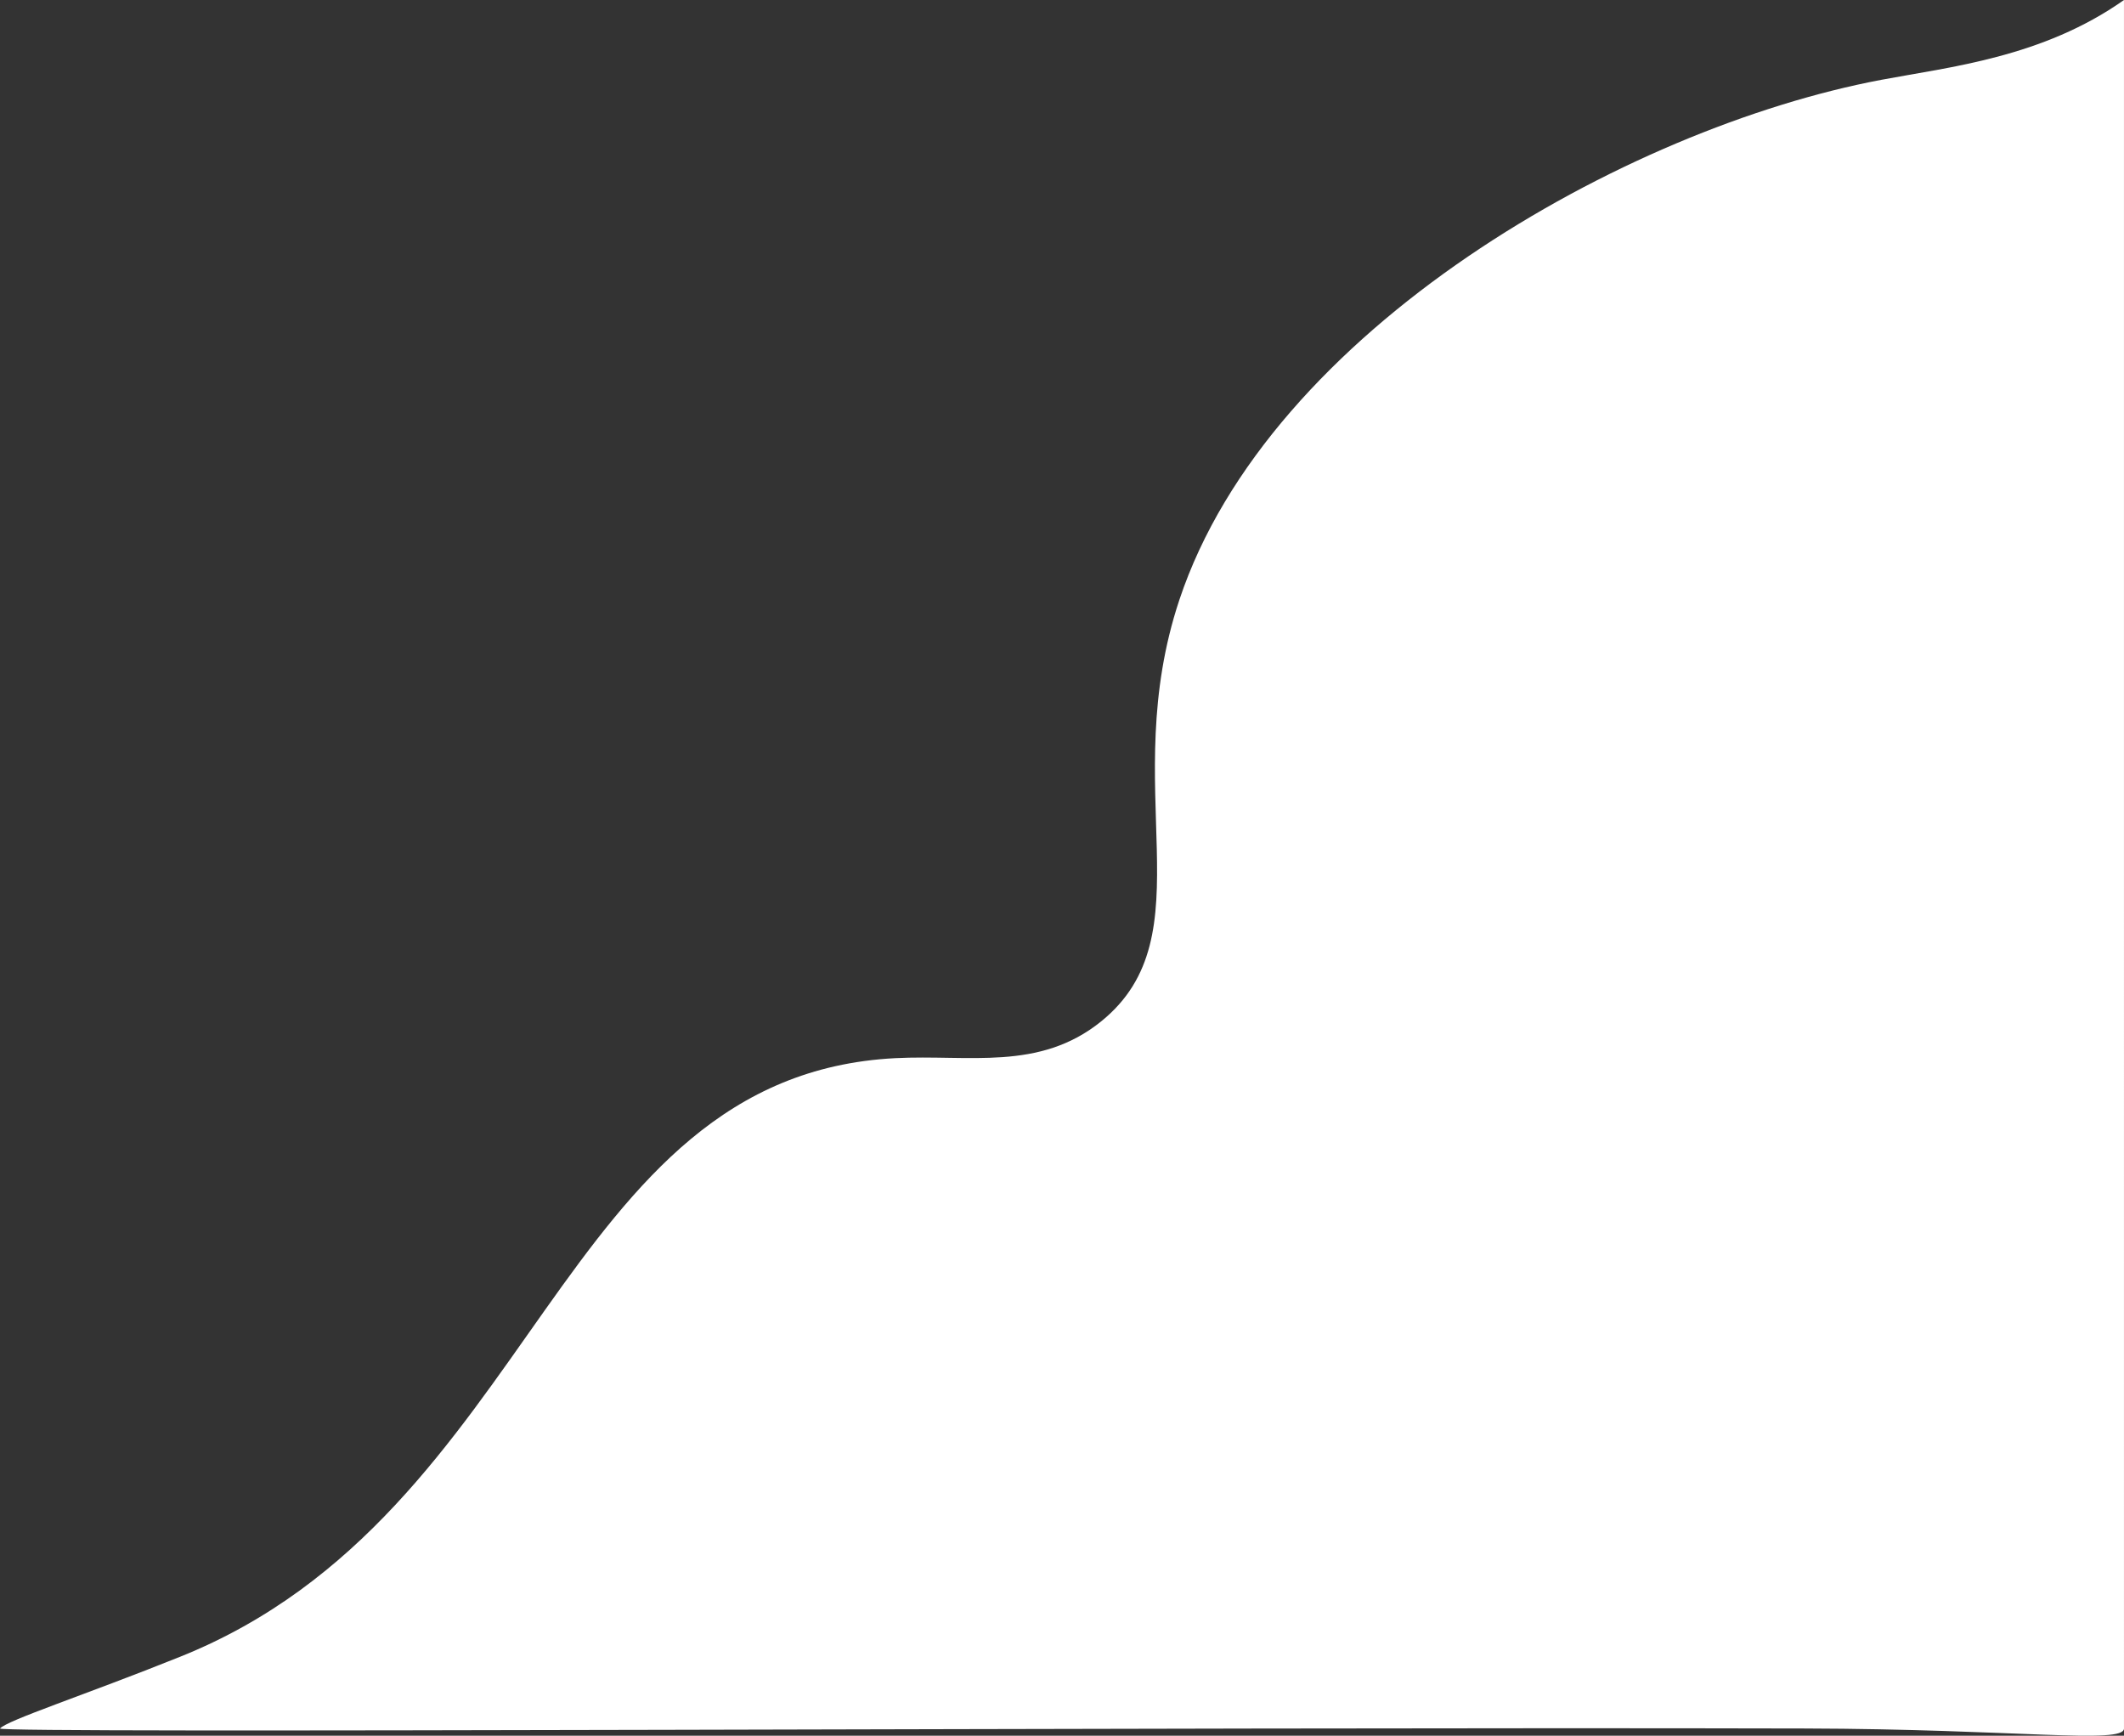 <svg xmlns="http://www.w3.org/2000/svg" viewBox="0 0 1331.01 1087.52"><rect x="0" y="0" width="1331.01" height="1087.52" fill="#333333" stroke="none"/><defs><style>.cls-1{fill:#fff;}</style></defs><title>top-curve</title><g id="Layer_2" data-name="Layer 2"><g id="Layer_12" data-name="Layer 12"><path class="cls-1" d="M1331,0c-51,36-109.26,41.95-152,50C1018.44,80.25,795.38,206.35,739,376c-39.24,118.09,18,209.9-49,264-38.79,31.31-82.85,20.62-129,23-212,10.94-224.17,285.14-448,375-60.57,24.31-108.43,39.78-113,45-2.82,3.22,738-1,1131,0,132.18.34,200,10,200,0Z"/></g></g></svg>
